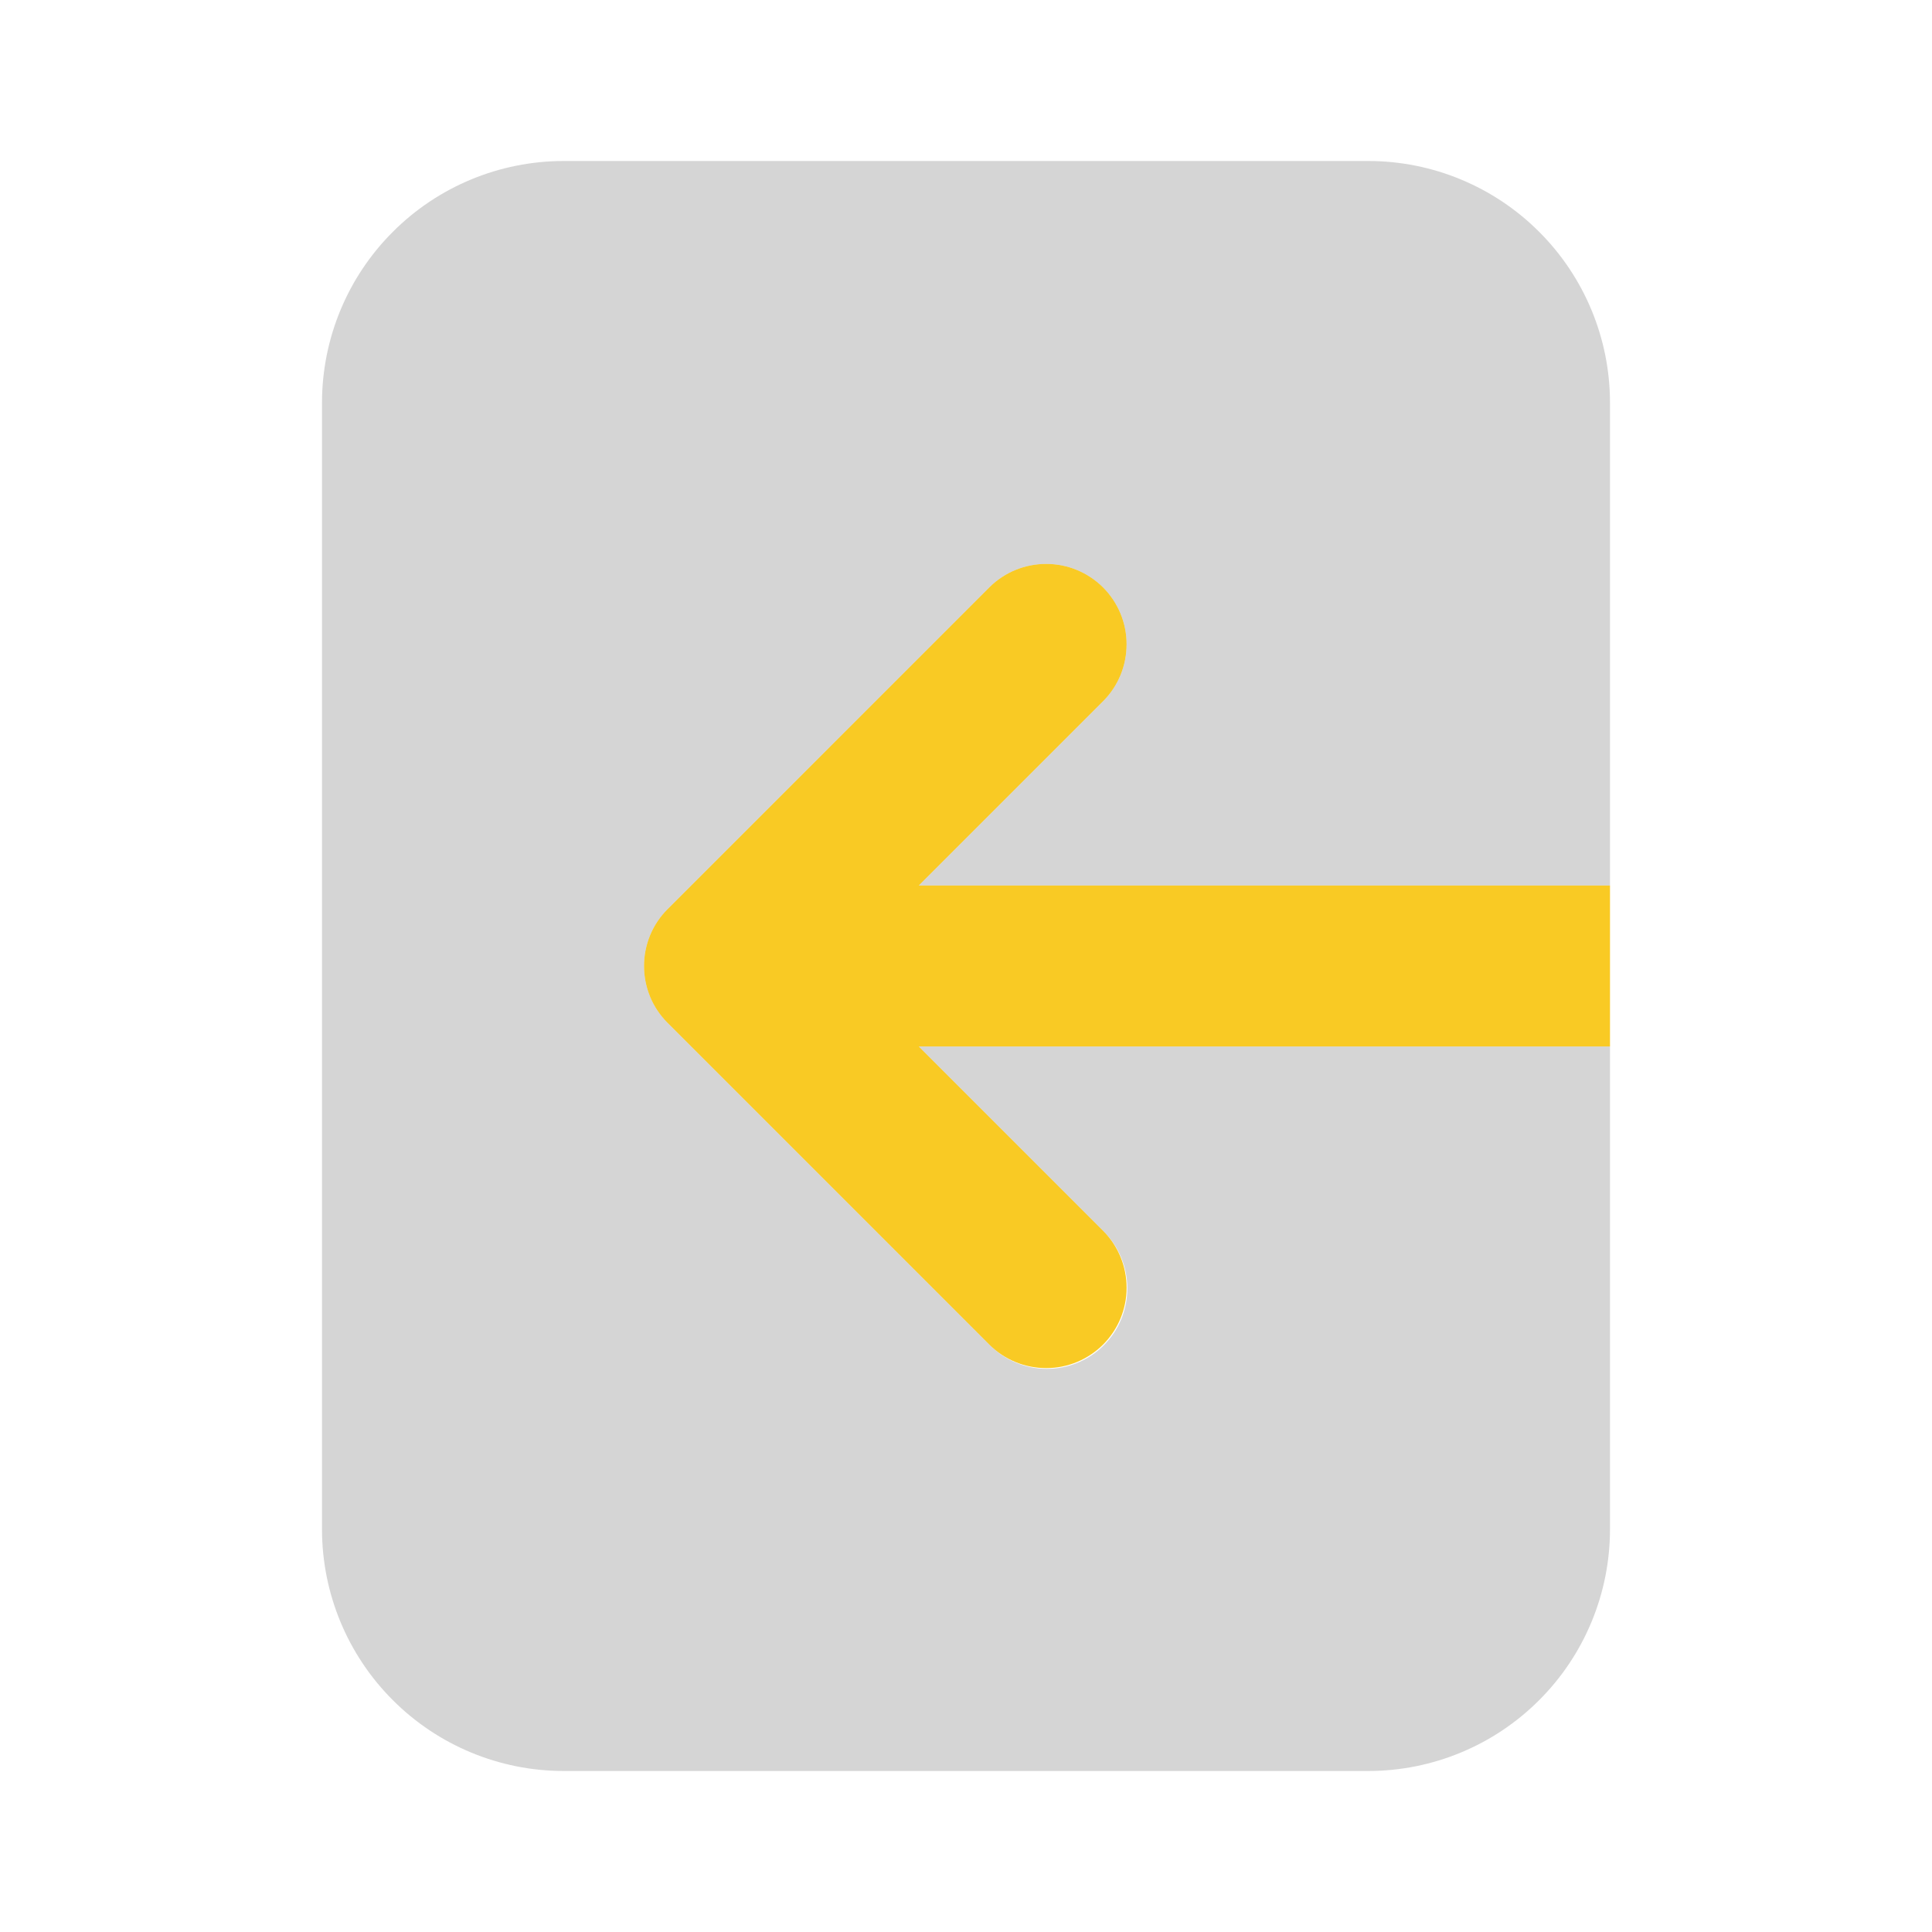 <svg width="24" height="24" viewBox="0 0 24 24" fill="none" xmlns="http://www.w3.org/2000/svg">
<g id="entry">
<path id="primary" d="M20 11H11.414L13.707 8.707C13.893 8.519 13.996 8.265 13.995 8.001C13.995 7.737 13.889 7.484 13.703 7.297C13.516 7.111 13.263 7.005 12.999 7.005C12.735 7.004 12.481 7.107 12.293 7.293L8.293 11.293C8.2 11.386 8.126 11.496 8.076 11.617C8.026 11.739 8 11.869 8 12C8 12.131 8.026 12.261 8.076 12.383C8.126 12.504 8.2 12.614 8.293 12.707L12.293 16.707C12.481 16.893 12.735 16.996 12.999 16.995C13.263 16.995 13.516 16.889 13.703 16.703C13.889 16.516 13.995 16.263 13.995 15.999C13.996 15.735 13.893 15.481 13.707 15.293L11.414 13H20V11Z" fill="#F9CA24"/>
<path id="accent" d="M11.414 11H20V5C19.999 4.205 19.683 3.442 19.12 2.88C18.558 2.317 17.795 2.001 17 2H7C6.205 2.001 5.442 2.317 4.88 2.88C4.317 3.442 4.001 4.205 4 5V19C4.001 19.795 4.317 20.558 4.88 21.12C5.442 21.683 6.205 21.999 7 22H17C17.795 21.999 18.558 21.683 19.12 21.12C19.683 20.558 19.999 19.795 20 19V13H11.414L13.707 15.293C13.801 15.386 13.875 15.496 13.926 15.617C13.977 15.739 14.004 15.87 14.004 16.001C14.005 16.133 13.979 16.264 13.929 16.386C13.879 16.508 13.805 16.618 13.711 16.712C13.618 16.805 13.508 16.879 13.386 16.929C13.264 16.979 13.133 17.005 13.001 17.004C12.87 17.004 12.739 16.977 12.617 16.926C12.496 16.875 12.386 16.801 12.293 16.707L8.293 12.707C8.2 12.614 8.126 12.504 8.076 12.383C8.026 12.261 8 12.131 8 12C8 11.869 8.026 11.739 8.076 11.617C8.126 11.496 8.2 11.386 8.293 11.293L12.293 7.293C12.481 7.107 12.735 7.004 12.999 7.005C13.263 7.005 13.516 7.111 13.703 7.297C13.889 7.484 13.995 7.737 13.995 8.001C13.996 8.265 13.893 8.519 13.707 8.707L11.414 11Z" fill="#979797" fill-opacity="0.4"/>
</g>
</svg>
